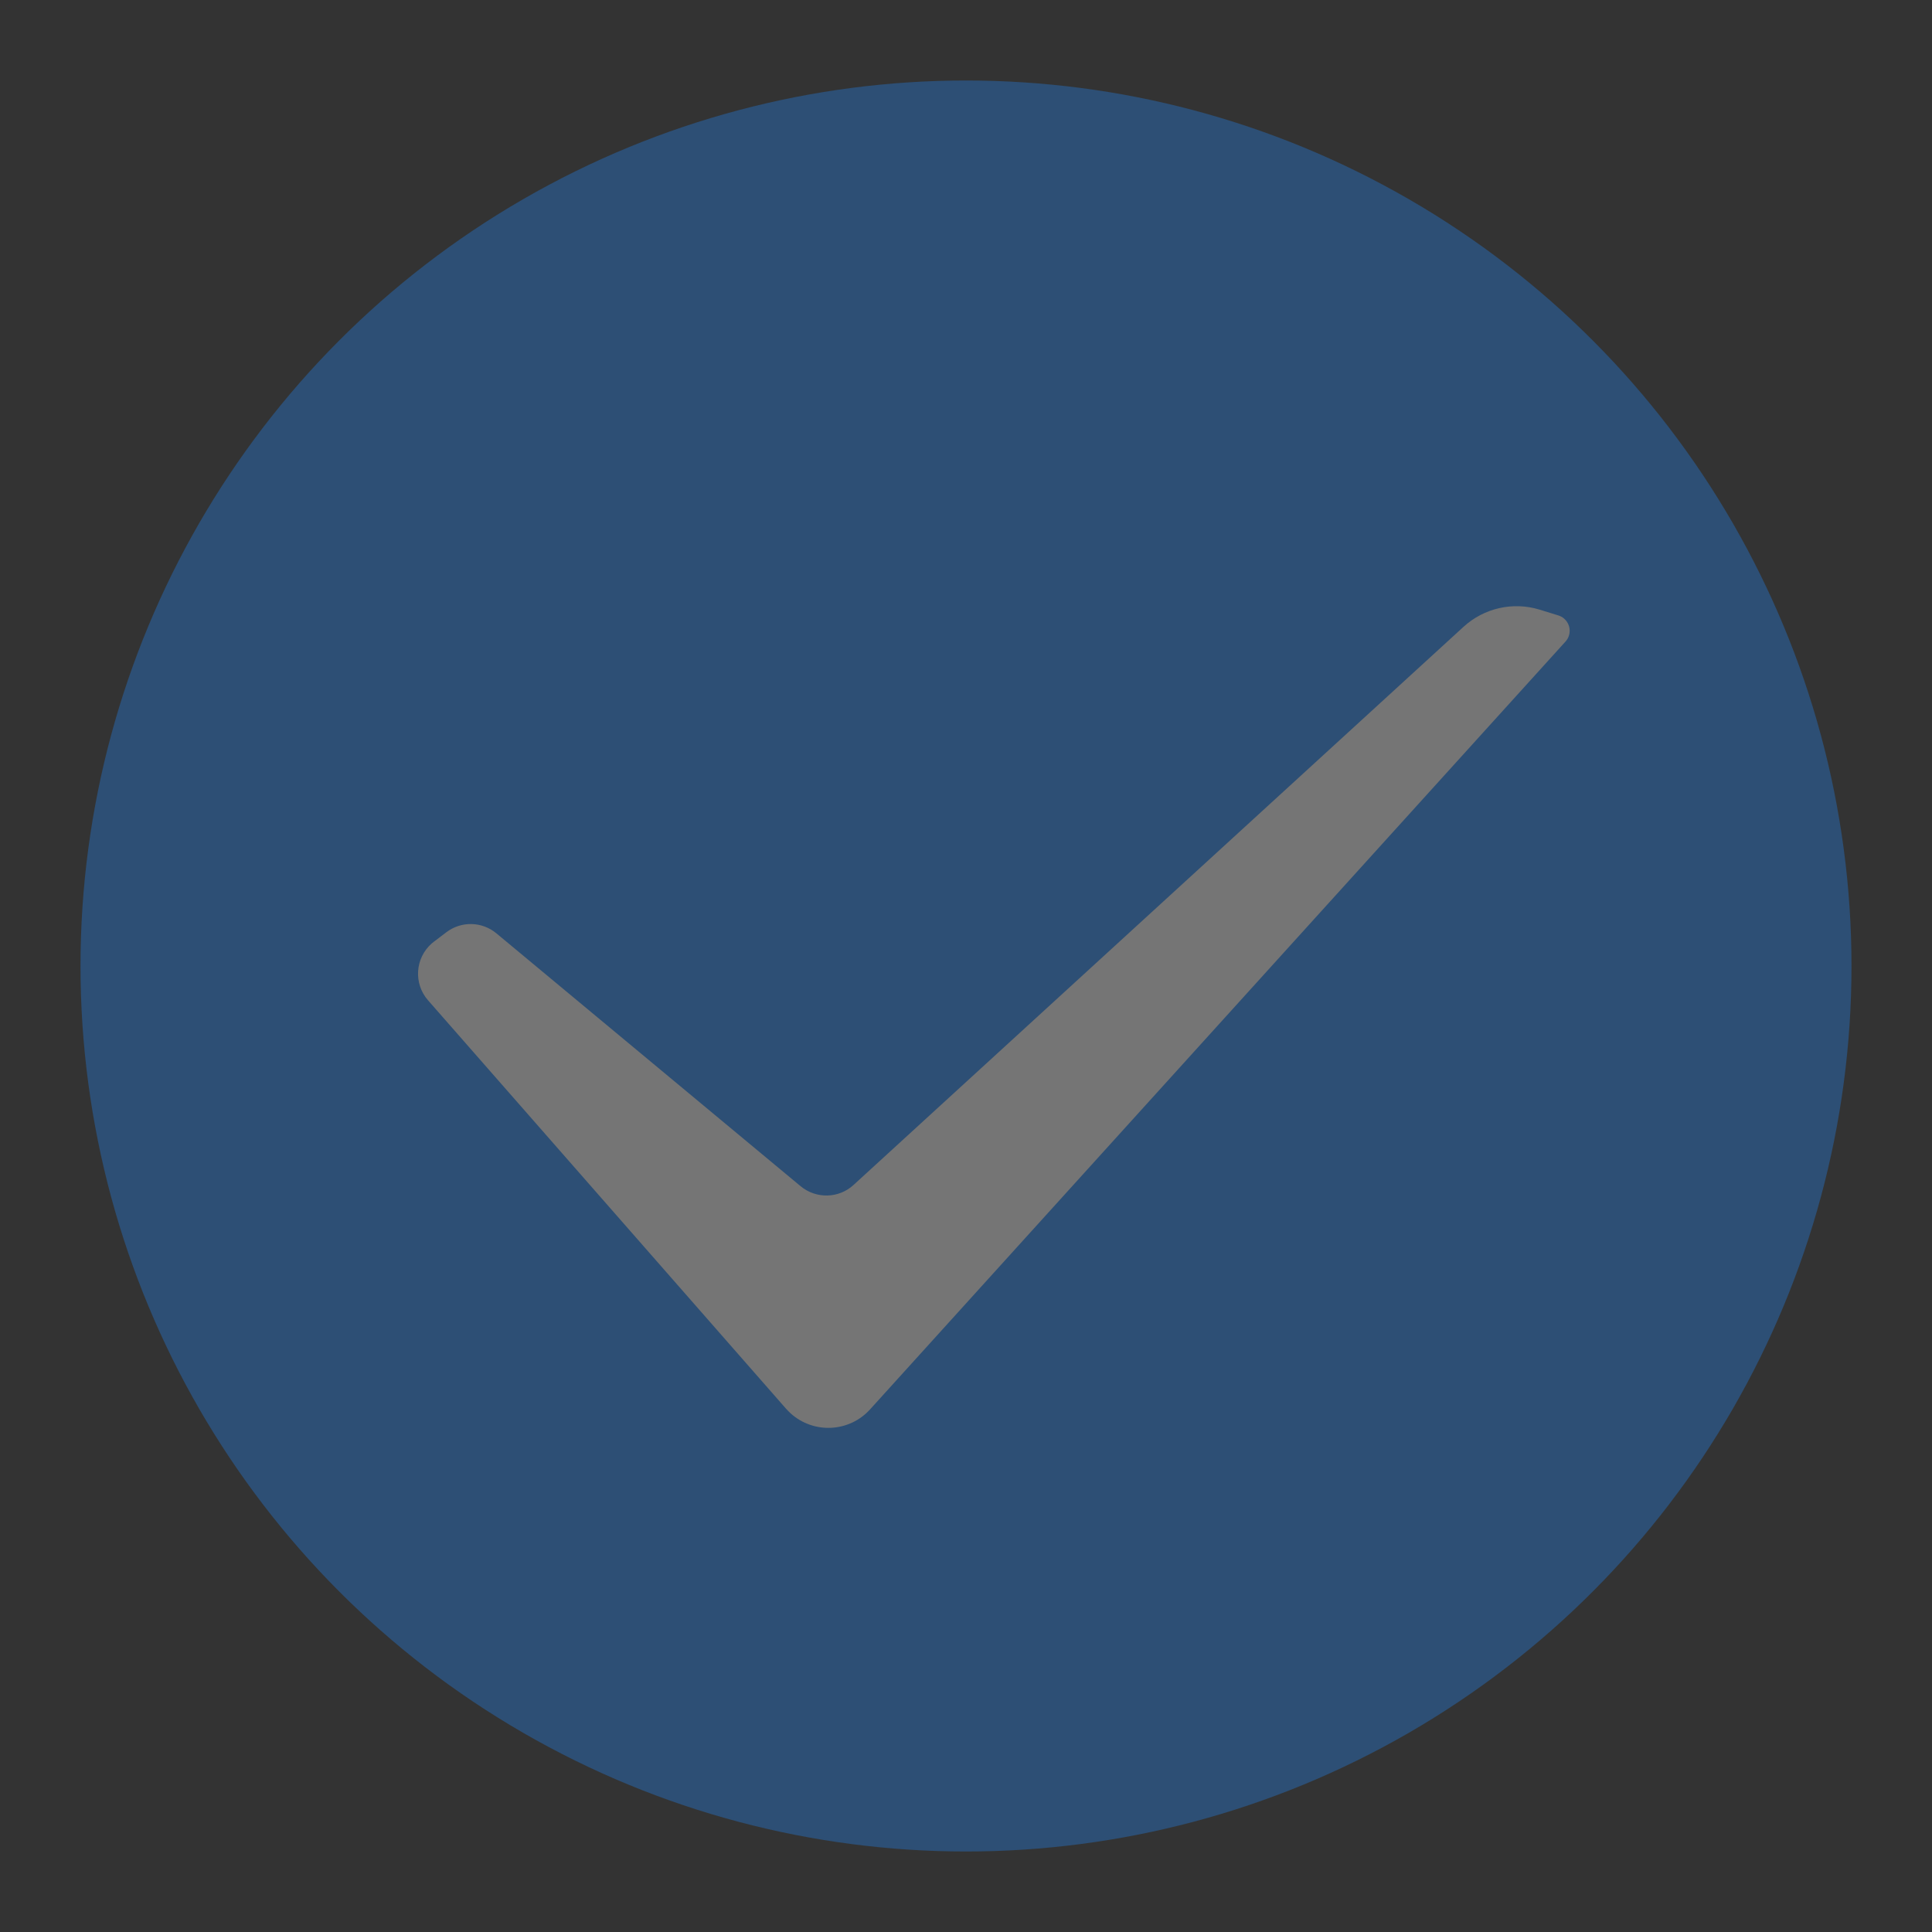 <?xml version="1.0" encoding="UTF-8"?>
<svg width="24px" height="24px" viewBox="0 0 24 24" version="1.1" xmlns="http://www.w3.org/2000/svg" xmlns:xlink="http://www.w3.org/1999/xlink">
    <rect x="0" y="0" width="24" height="24" fill="#333333" stroke="none"/>
    <!-- Generator: Sketch 63 (92445) - https://sketch.com -->
    <title>Icon/Choose/单选未选</title>
    <desc>Created with Sketch.</desc>
    <g id="页面-1" stroke="none" stroke-width="1" fill="none" fill-rule="evenodd" opacity="0.321">
        <g id="第三步" transform="translate(-331, -187)">
            <g id="编组-2备份-5" transform="translate(0, 174)">
                <g id="Icon/Choose/单选未选" transform="translate(331, 13)">
                    <circle id="椭圆形" fill="#1E89FF" cx="12" cy="12" r="11"></circle>
                    <path d="M19.125,7.573 L19.358,7.645 C19.463,7.677 19.523,7.789 19.49,7.895 C19.482,7.923 19.467,7.948 19.447,7.97 L10.809,17.507 C10.55,17.794 10.107,17.816 9.82,17.556 C9.801,17.538 9.782,17.519 9.764,17.499 L5.317,12.426 C5.135,12.218 5.156,11.902 5.363,11.72 C5.372,11.713 5.38,11.706 5.389,11.699 L5.543,11.582 C5.728,11.44 5.986,11.445 6.166,11.594 L9.946,14.736 C10.139,14.895 10.419,14.889 10.603,14.72 L18.181,7.786 C18.436,7.553 18.795,7.472 19.125,7.573 Z" id="路径" fill="#FFFFFF"></path>
                </g>
            </g>
        </g>
    </g>
</svg>